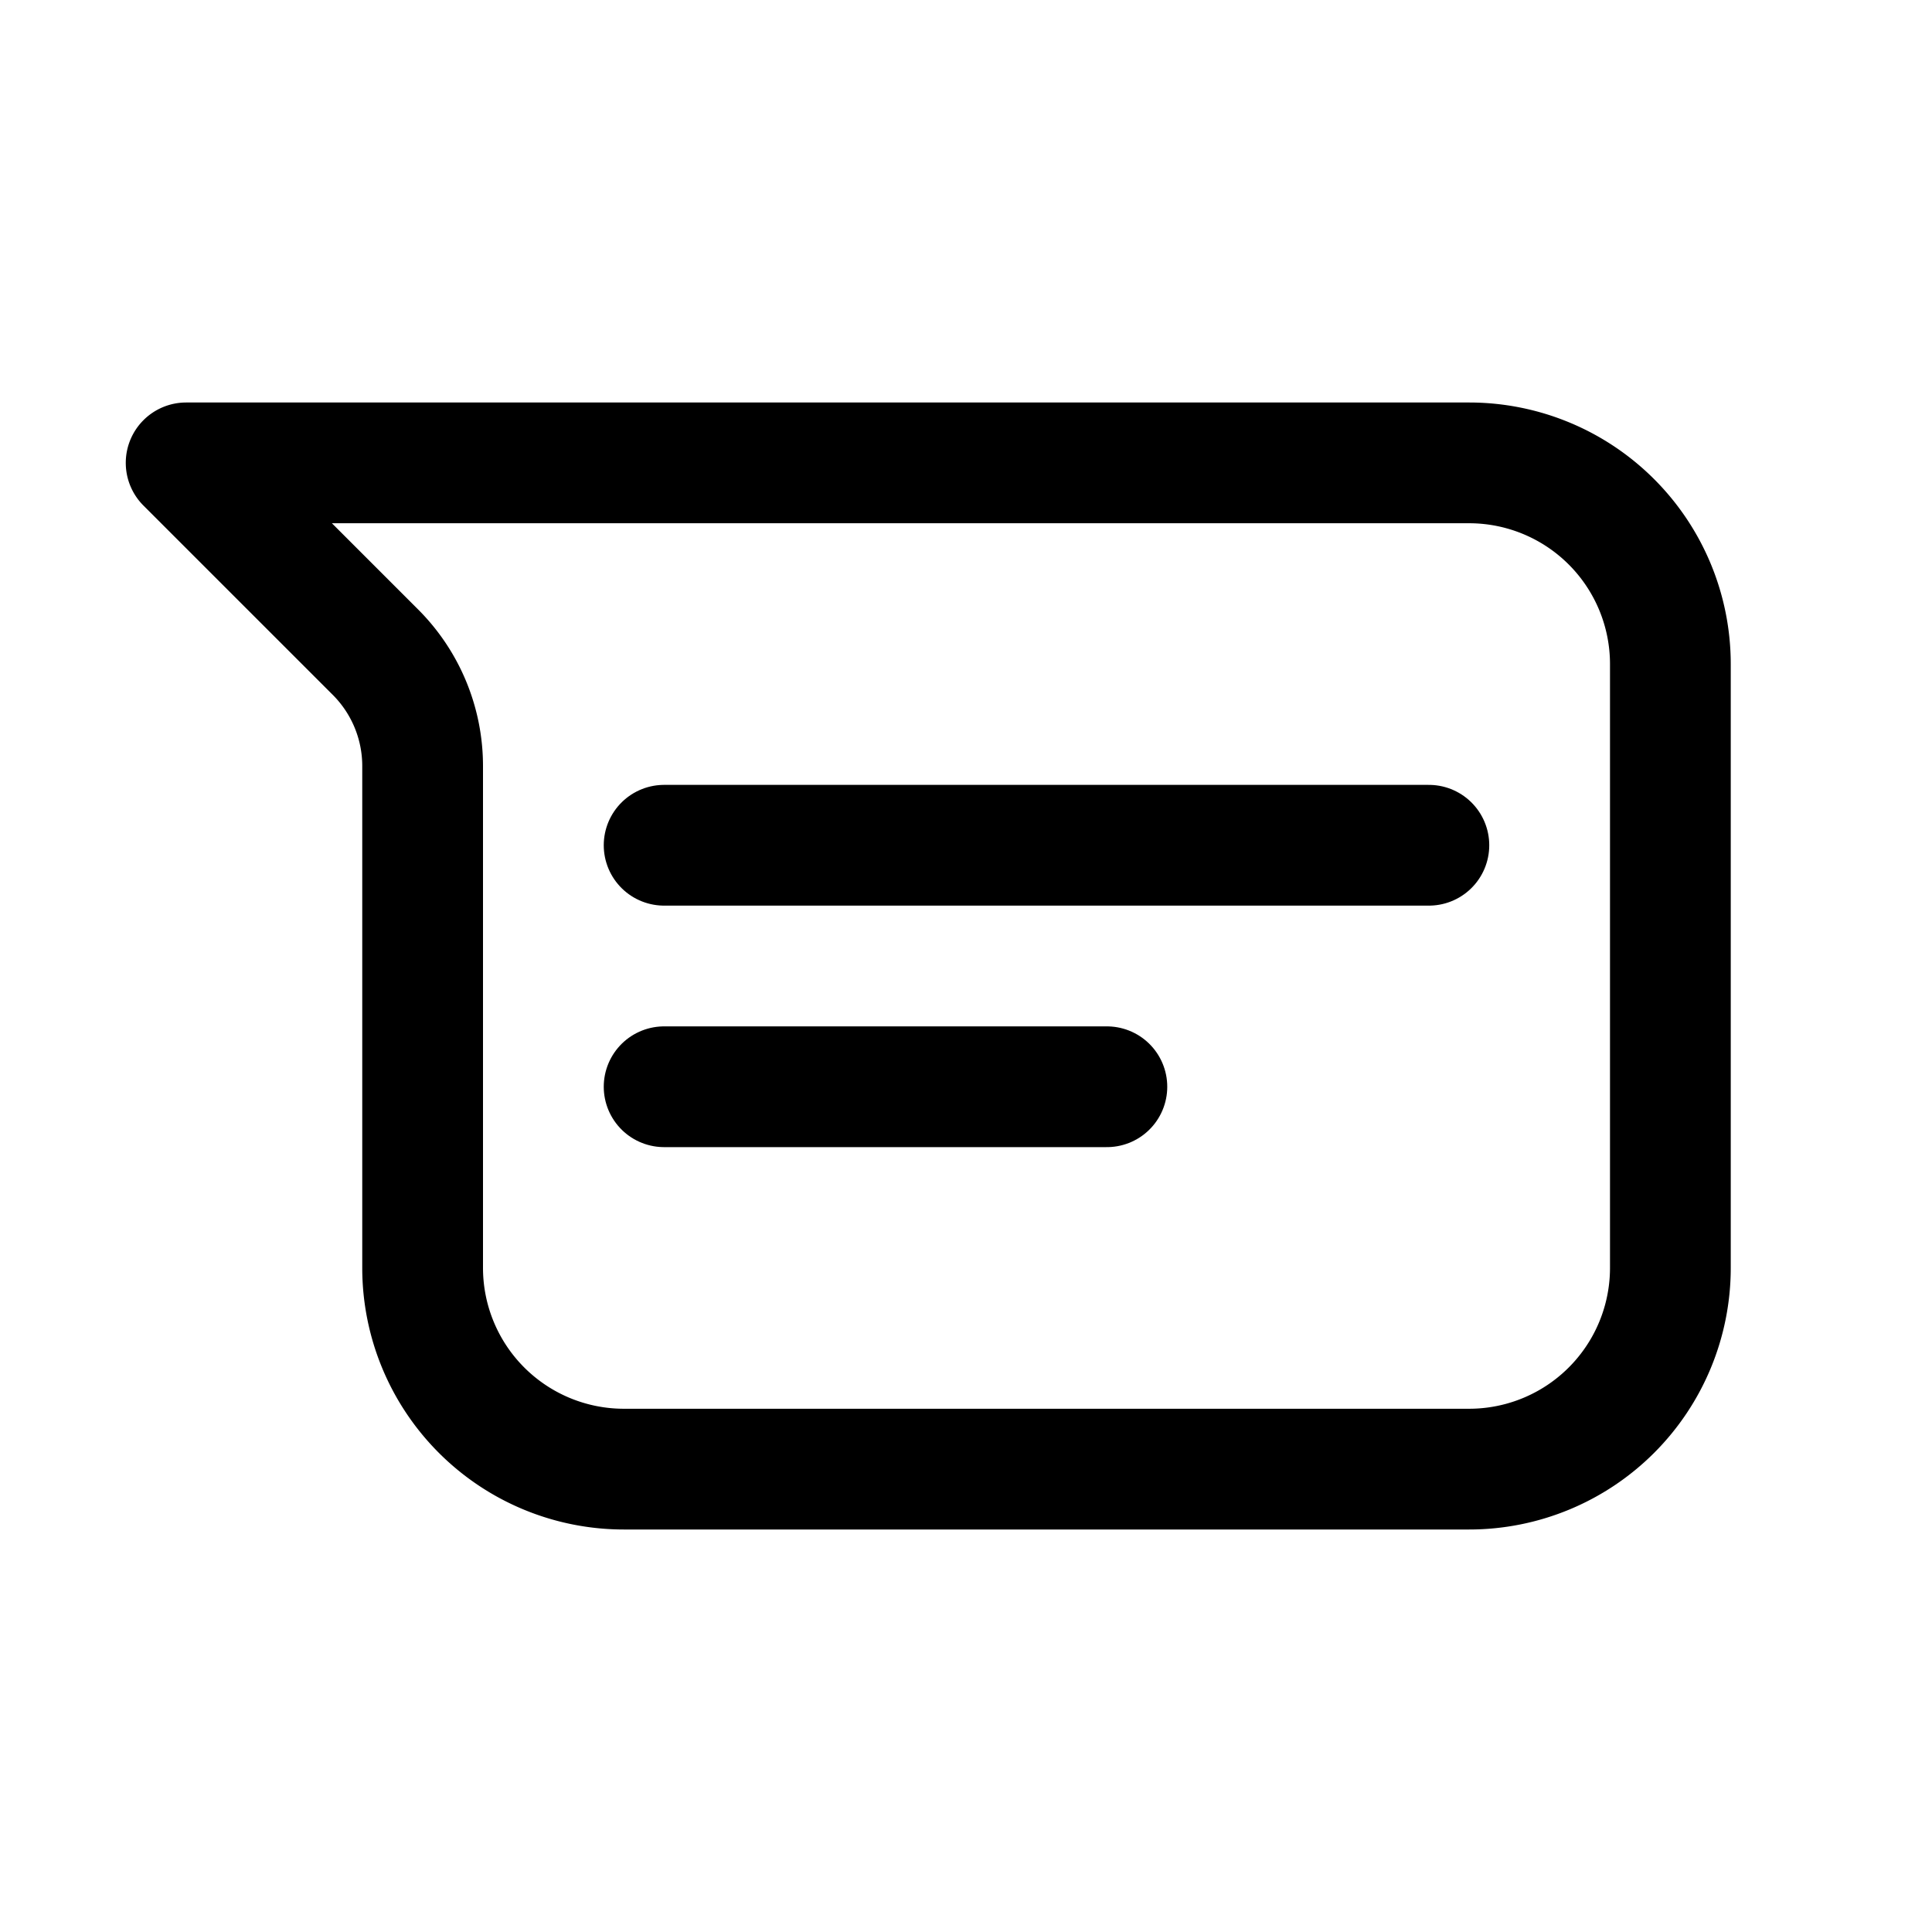 <svg xmlns="http://www.w3.org/2000/svg" width="192" height="192" viewBox="0 0 192 192"><path d="M18.5 46v-6a6 6 0 0 0-4.243 10.243L18.5 46zM42 52h104V40H42v12zm118 14v60h12V66h-12zm-14 74H62v12h84v-12zM42 40H18.5v12H42V40zm6 86V76.127H36V126h12zM14.257 50.243l18.814 18.813 8.485-8.485-18.813-18.814-8.486 8.486zM48 76.127a22 22 0 0 0-6.444-15.556l-8.485 8.485A10 10 0 0 1 36 76.127h12zM62 140a 14 14 0 01 -14 -14H36a26 26 0 0 0 26 26v-12zm98-14a 14 14 0 01 -14 14v12a26 26 0 0 0 26-26h-12zm-14-74a 14 14 0 01 14 14h12a26 26 0 0 0-26-26v12z"/><path stroke="#000" stroke-linecap="round" stroke-width="12" d="M66 84h76m-76 24h44"/></svg>